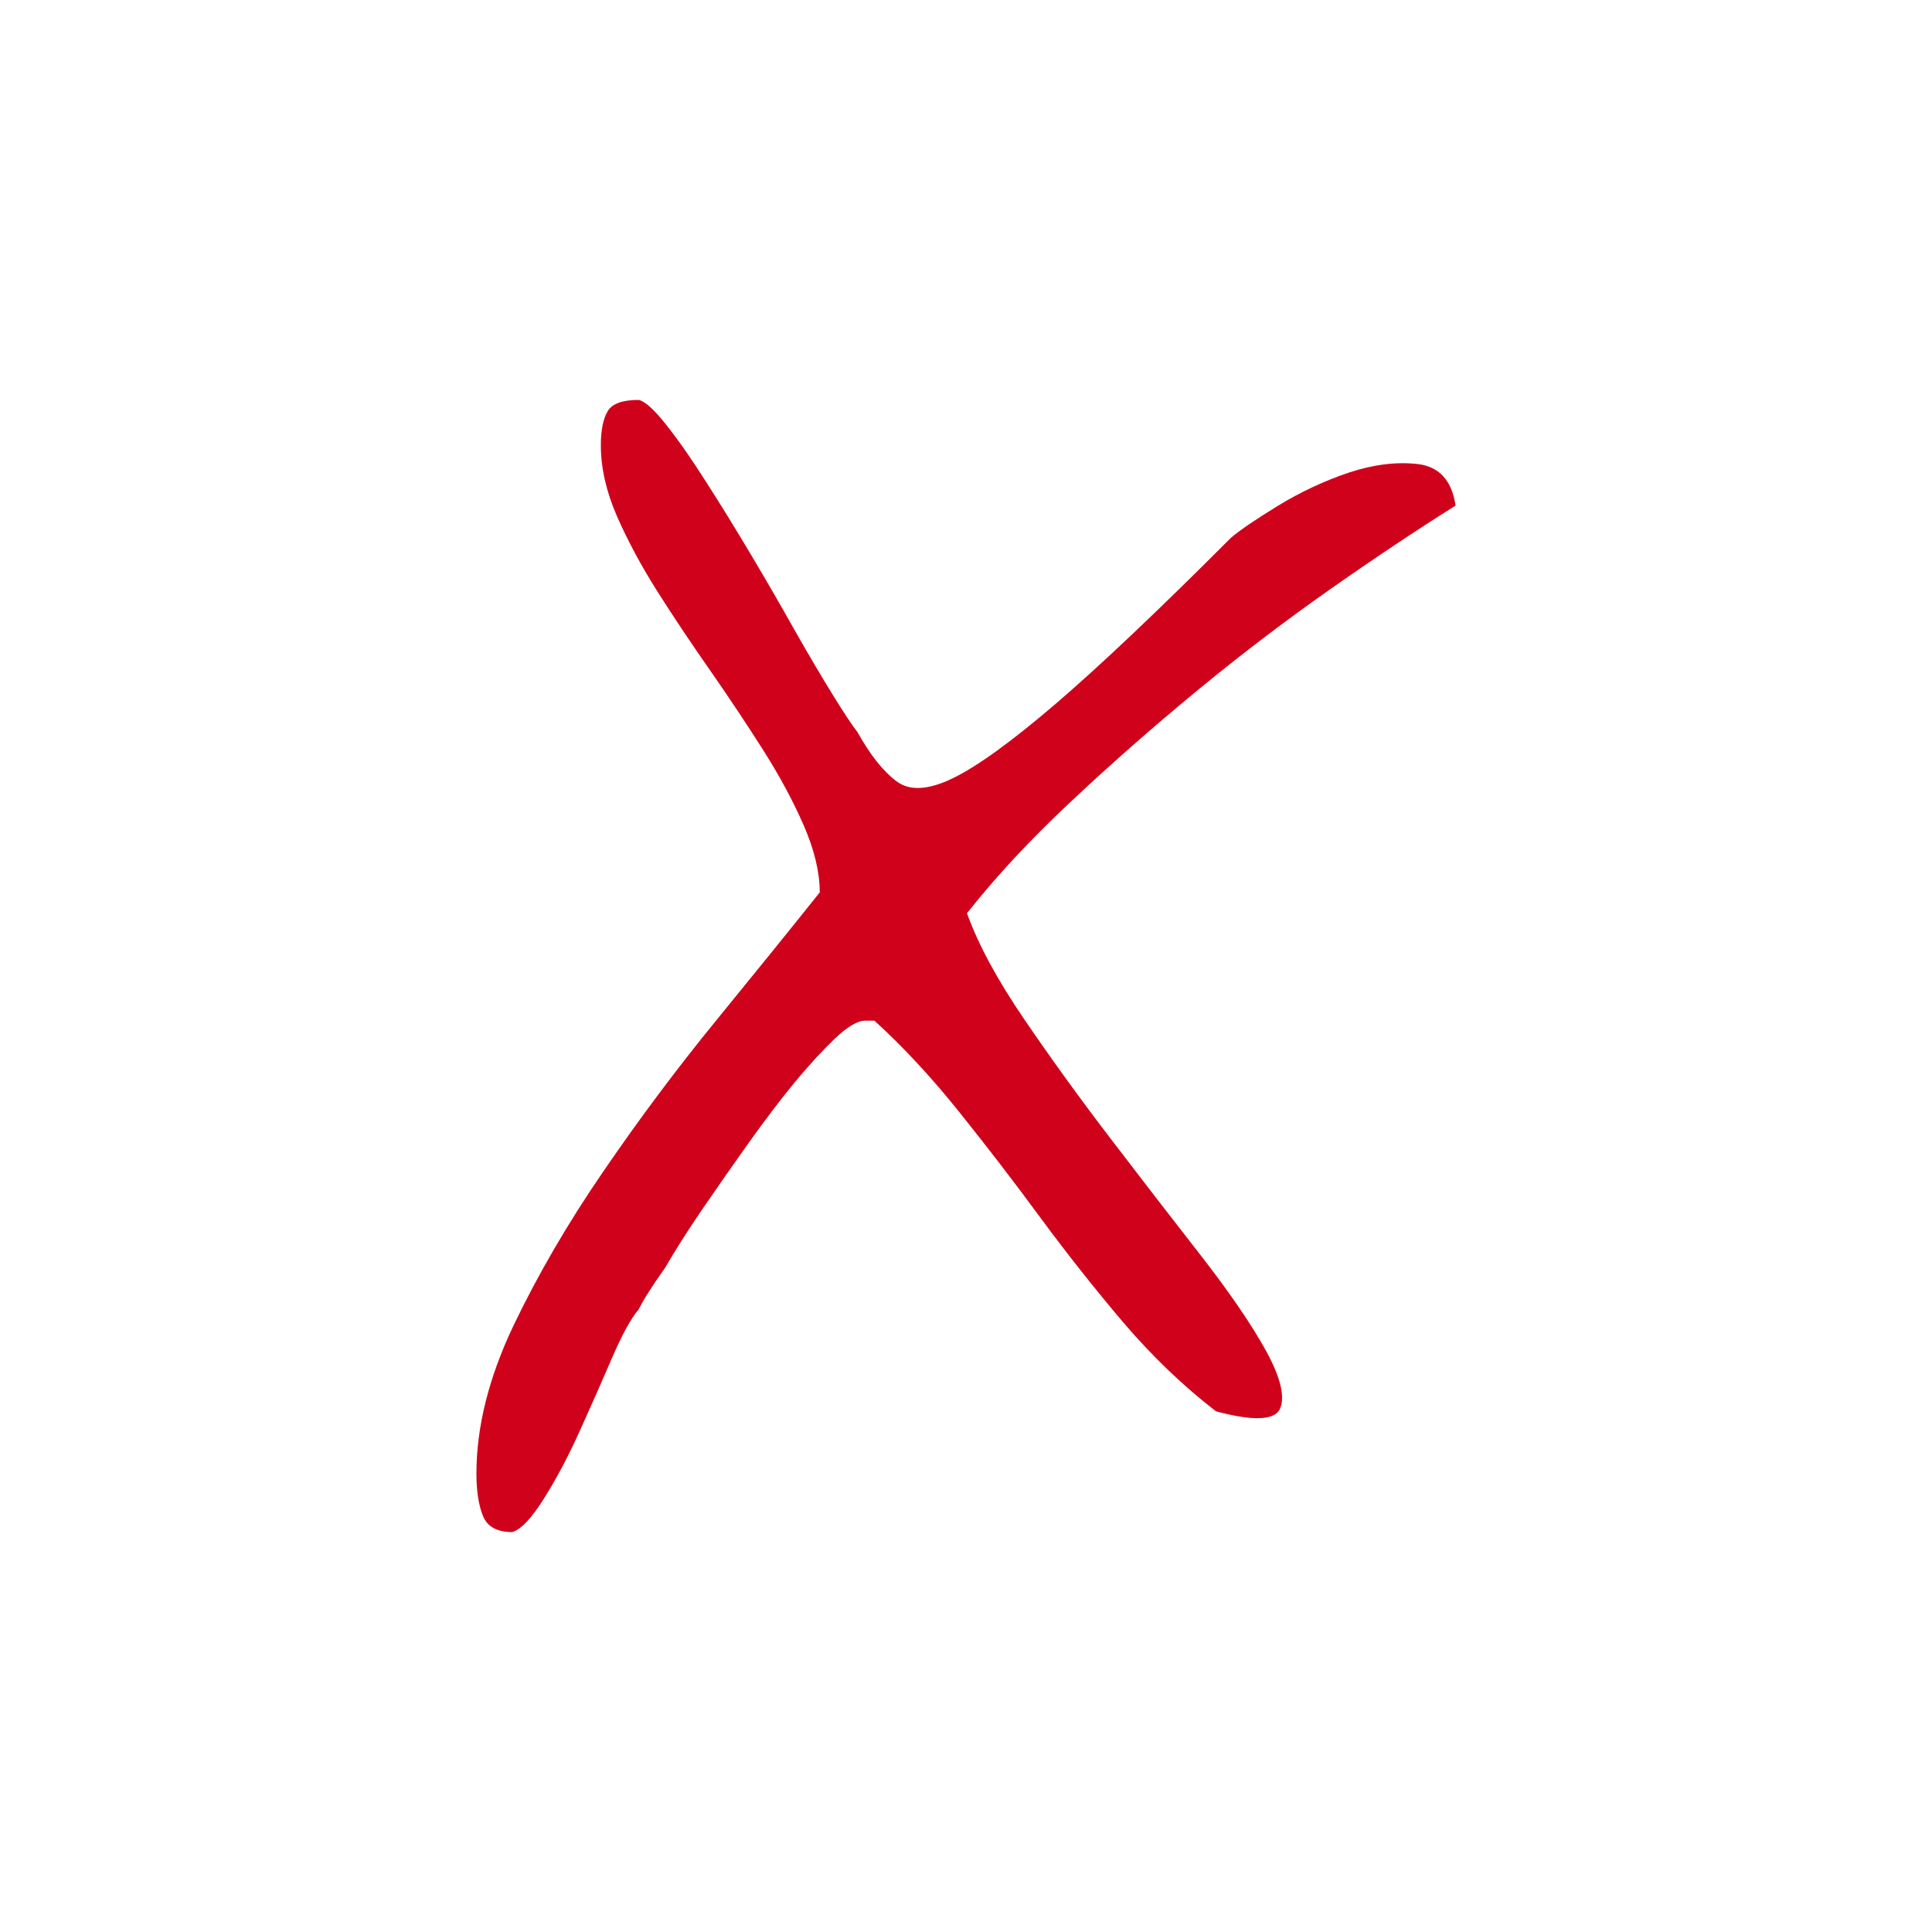 <svg xmlns="http://www.w3.org/2000/svg" width="256" height="256" viewBox="0 0 100 100">
    <path fill="#d0021b" d="M24.66 76.27L24.66 76.27Q24.66 72.66 26.56 68.65Q28.47 64.65 31.25 60.60Q34.03 56.54 37.06 52.83Q40.09 49.12 42.43 46.19L42.43 46.19Q42.43 44.63 41.60 42.72Q40.77 40.82 39.50 38.82Q38.23 36.82 36.77 34.72Q35.30 32.62 34.03 30.62Q32.76 28.61 31.93 26.71Q31.10 24.80 31.10 23.05L31.10 23.05Q31.10 21.88 31.45 21.29Q31.79 20.70 33.06 20.70L33.06 20.70Q33.54 20.80 34.47 21.97Q35.40 23.14 36.52 24.90Q37.65 26.66 38.87 28.71Q40.09 30.76 41.16 32.67Q42.24 34.57 43.12 35.99Q43.99 37.40 44.38 37.89L44.38 37.89Q45.36 39.65 46.39 40.43Q47.41 41.21 49.32 40.28Q51.22 39.36 54.64 36.43Q58.06 33.50 63.72 27.83L63.72 27.83Q64.40 27.25 66.16 26.17Q67.92 25.10 69.82 24.46Q71.73 23.83 73.39 24.02Q75.05 24.22 75.34 26.17L75.34 26.17Q72.22 28.13 68.75 30.57Q65.28 33.01 61.91 35.79Q58.54 38.57 55.42 41.50Q52.29 44.43 50.05 47.27L50.05 47.27Q50.93 49.71 53.03 52.78Q55.13 55.86 57.52 58.98Q59.91 62.11 62.16 64.99Q64.40 67.87 65.53 69.92Q66.65 71.97 66.26 72.90Q65.87 73.83 62.94 73.05L62.94 73.05Q60.40 71.09 58.15 68.46Q55.91 65.82 53.86 63.04Q51.81 60.25 49.66 57.57Q47.51 54.88 45.26 52.83L45.26 52.83L44.78 52.83Q44.19 52.83 43.21 53.76Q42.24 54.69 41.11 56.05Q39.99 57.42 38.77 59.13Q37.55 60.84 36.38 62.55Q35.21 64.26 34.42 65.63L34.42 65.63Q33.45 66.99 33.06 67.77L33.06 67.77Q32.47 68.46 31.69 70.26Q30.91 72.07 30.03 74.02Q29.15 75.98 28.17 77.54Q27.20 79.10 26.51 79.30L26.51 79.30Q25.34 79.30 25 78.47Q24.66 77.64 24.66 76.27Z"></path>
</svg>